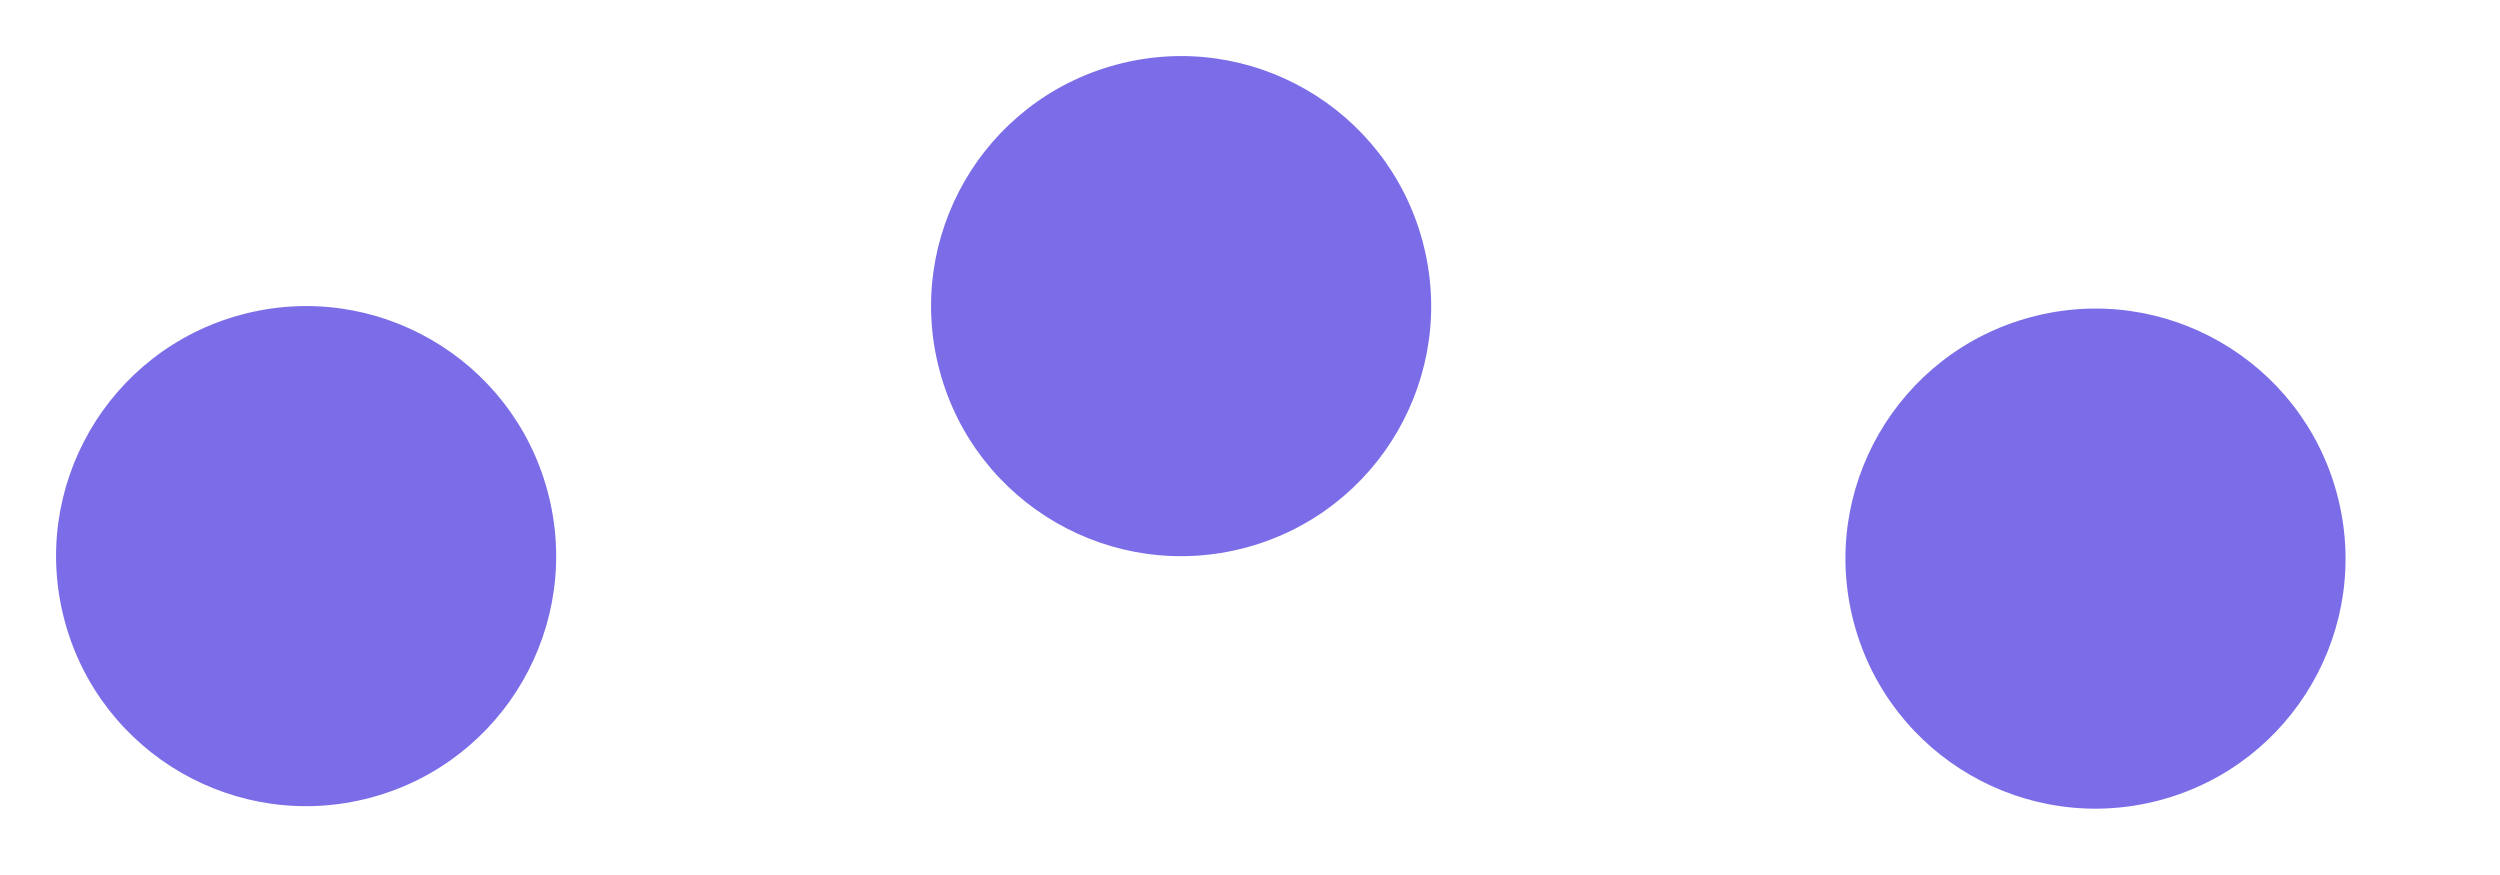 <svg width="20" height="7" viewBox="0 0 20 7" fill="none" xmlns="http://www.w3.org/2000/svg">
<circle cx="16.764" cy="4.469" r="2" transform="rotate(-15 16.764 4.469)" fill="#7B6DE7"/>
<circle cx="9.449" cy="2.449" r="2" transform="rotate(-15 9.449 2.449)" fill="#7B6DE7"/>
<circle cx="2.449" cy="4.449" r="2" transform="rotate(-15 2.449 4.449)" fill="#7B6DE7"/>
</svg>
